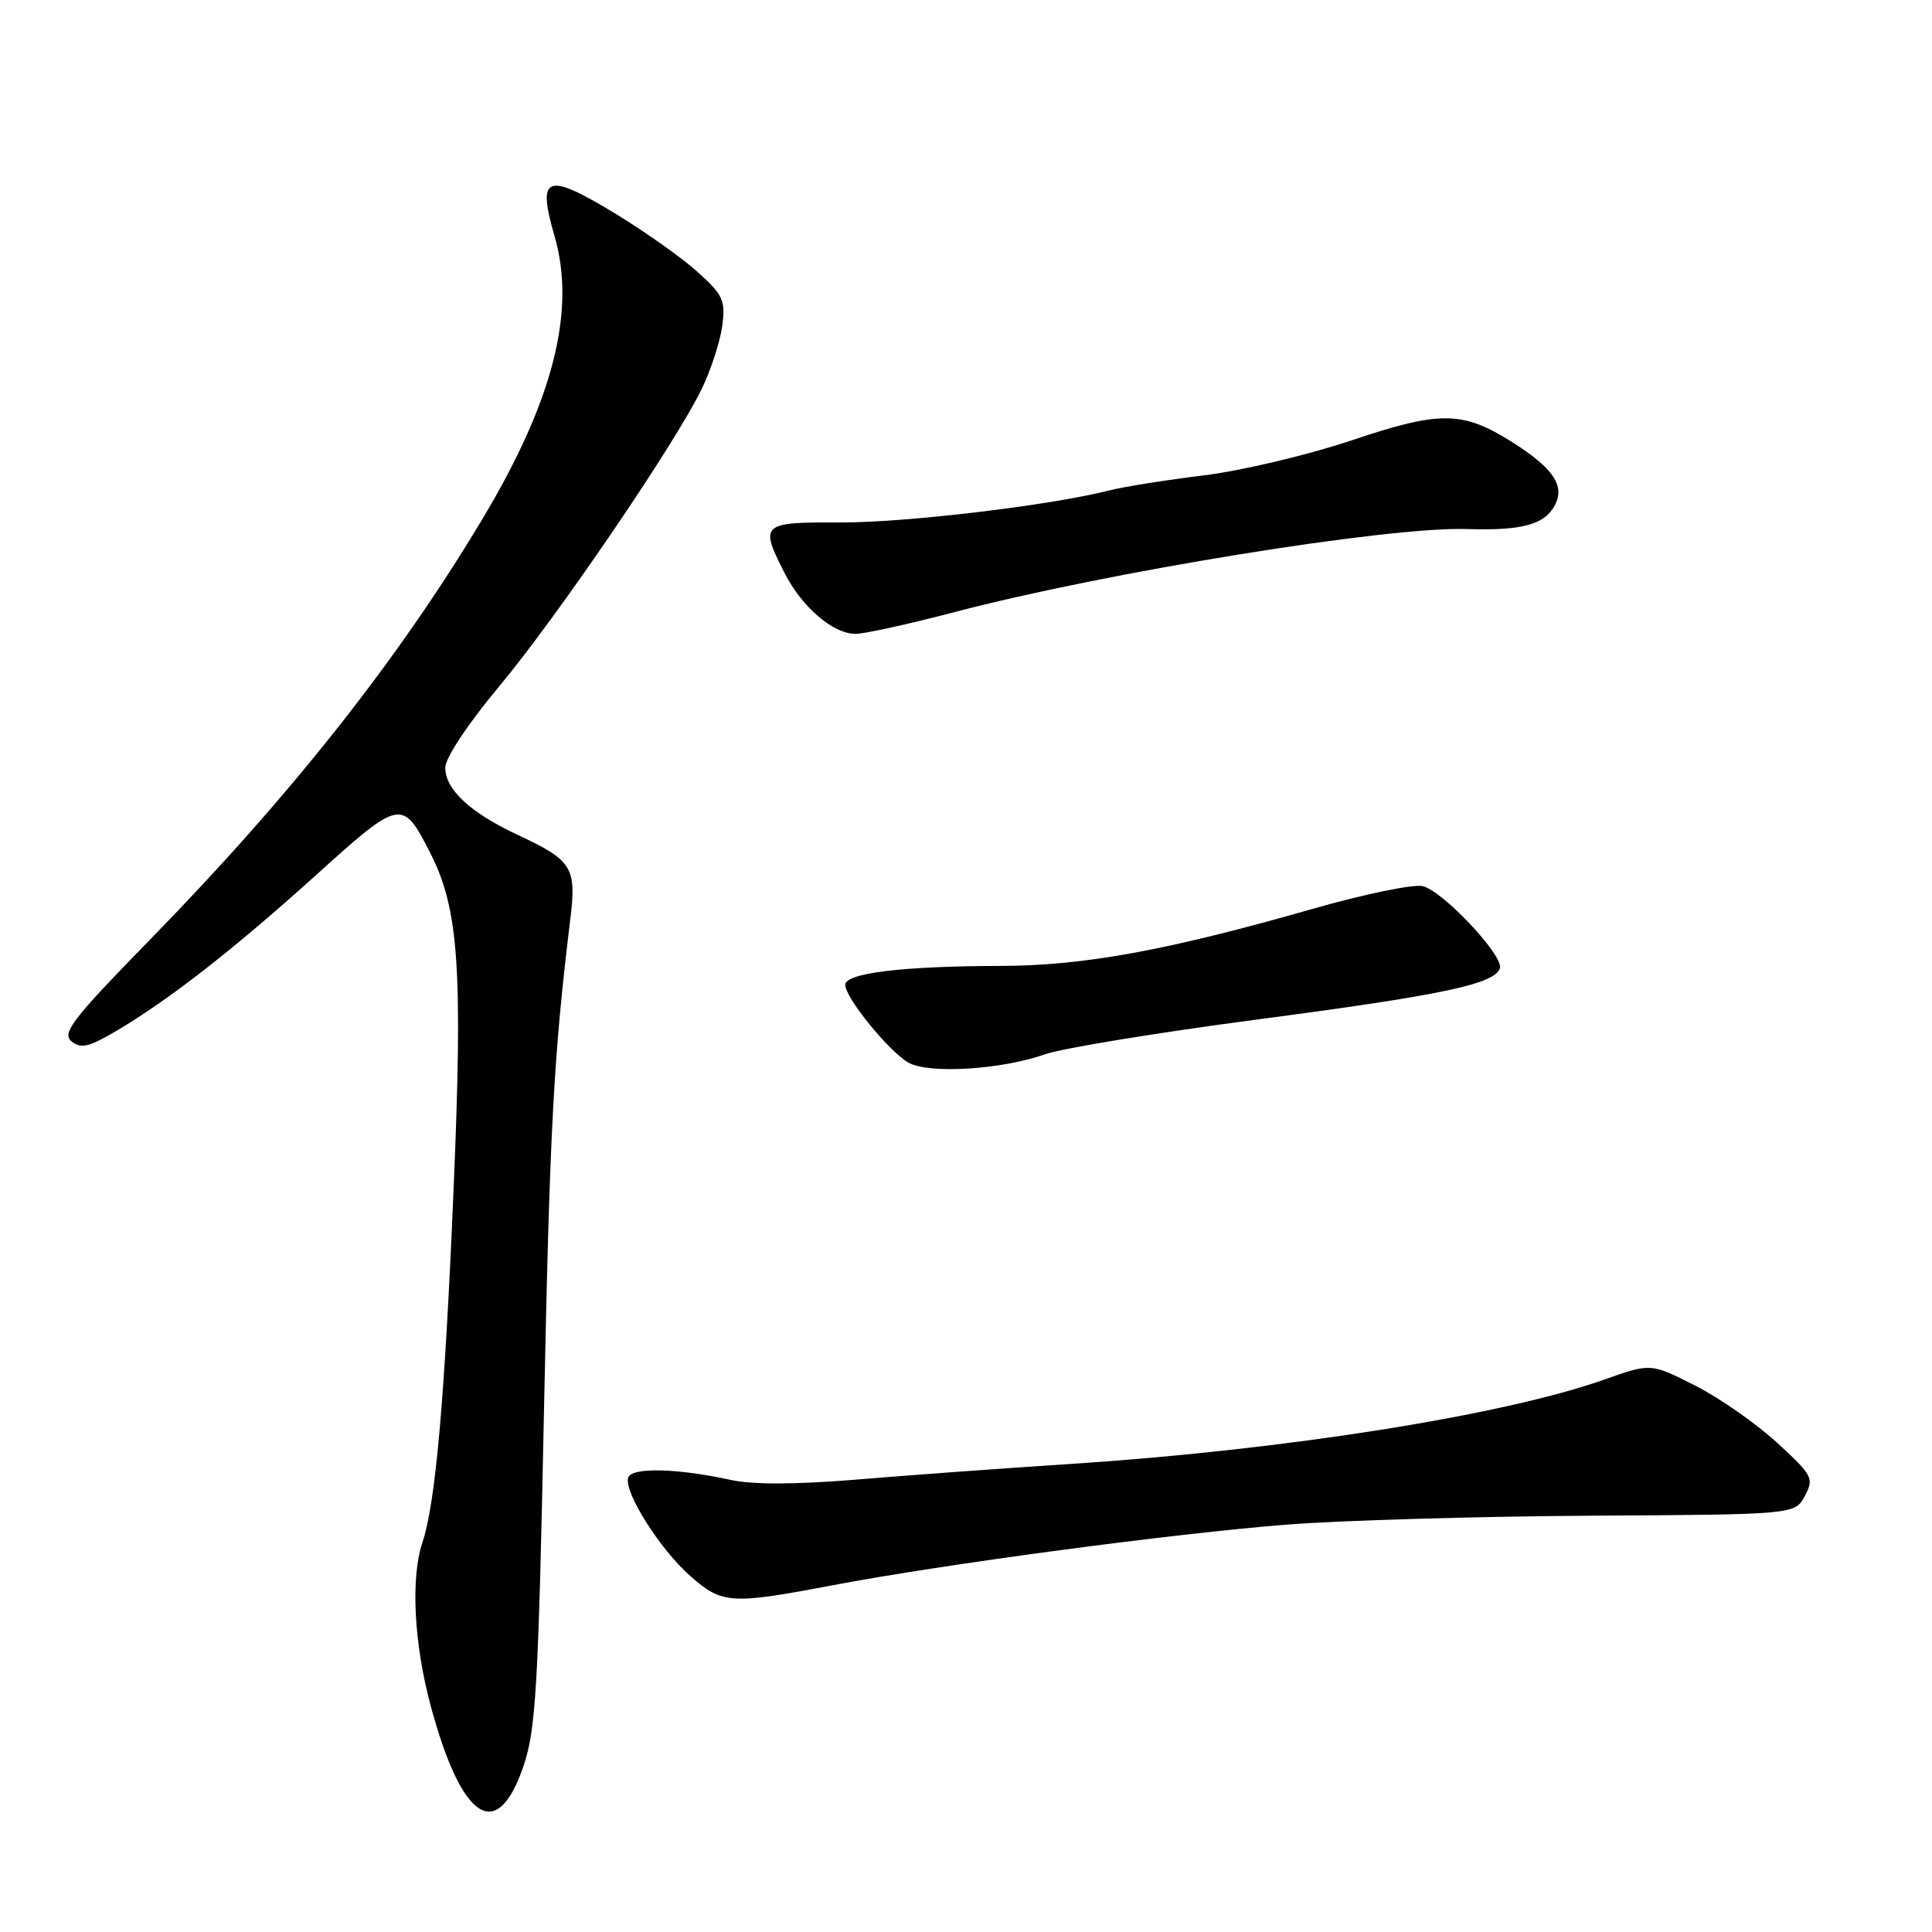 <?xml version="1.0" encoding="UTF-8" standalone="no"?>
<!DOCTYPE svg PUBLIC "-//W3C//DTD SVG 1.1//EN" "http://www.w3.org/Graphics/SVG/1.1/DTD/svg11.dtd" >
<svg xmlns="http://www.w3.org/2000/svg" xmlns:xlink="http://www.w3.org/1999/xlink" version="1.1" viewBox="0 0 256 256">
 <g >
 <path fill="currentColor"
d=" M 69.37 234.00 C 71.01 229.17 71.34 223.46 72.08 187.00 C 72.85 149.38 73.35 140.02 75.57 121.77 C 76.41 114.94 75.82 114.00 68.65 110.65 C 62.32 107.70 59.00 104.62 59.00 101.71 C 59.00 100.44 62.01 95.90 66.10 91.00 C 73.85 81.72 89.47 58.78 92.99 51.52 C 94.20 49.02 95.42 45.27 95.70 43.19 C 96.16 39.80 95.82 39.07 92.35 35.96 C 90.23 34.06 85.21 30.52 81.20 28.10 C 72.38 22.79 71.16 23.29 73.47 31.25 C 76.35 41.15 73.32 53.06 63.96 68.71 C 52.80 87.37 38.56 105.39 19.78 124.61 C 9.66 134.96 8.17 136.89 9.45 137.96 C 10.69 138.99 11.73 138.76 15.23 136.71 C 22.25 132.60 30.89 125.86 41.77 116.05 C 53.10 105.81 53.31 105.77 57.02 113.04 C 60.79 120.43 61.34 128.36 60.10 157.63 C 58.93 185.47 57.71 199.21 55.97 204.40 C 54.40 209.07 54.85 217.80 57.07 226.03 C 61.18 241.28 65.87 244.31 69.37 234.00 Z  M 110.30 210.06 C 125.06 207.26 155.45 203.20 170.50 202.02 C 177.65 201.46 195.73 200.93 210.67 200.84 C 237.83 200.68 237.83 200.68 239.15 198.22 C 240.40 195.89 240.19 195.50 235.43 191.13 C 232.65 188.58 227.76 185.18 224.55 183.56 C 218.72 180.62 218.72 180.62 212.61 182.79 C 199.21 187.54 170.27 192.12 142.00 193.97 C 132.93 194.56 120.05 195.50 113.39 196.06 C 105.54 196.71 99.73 196.73 96.89 196.11 C 89.75 194.54 83.70 194.40 83.24 195.79 C 82.62 197.65 87.45 205.31 91.50 208.86 C 95.69 212.55 96.84 212.62 110.30 210.06 Z  M 138.50 139.69 C 140.70 138.91 153.30 136.84 166.50 135.10 C 191.13 131.86 198.06 130.40 198.74 128.30 C 199.28 126.66 191.24 118.10 188.53 117.42 C 187.34 117.12 180.76 118.47 173.93 120.43 C 154.55 125.97 143.60 127.97 132.50 127.99 C 119.51 128.02 112.00 128.94 112.00 130.50 C 112.00 132.19 117.70 139.22 120.33 140.78 C 122.96 142.34 132.69 141.75 138.50 139.69 Z  M 126.50 81.10 C 146.75 75.79 183.91 69.76 194.33 70.10 C 201.67 70.33 204.64 69.53 206.02 66.96 C 207.40 64.38 205.83 62.04 200.43 58.62 C 193.79 54.42 190.89 54.39 179.00 58.38 C 173.22 60.31 164.45 62.39 159.50 62.99 C 154.55 63.60 148.93 64.49 147.00 64.98 C 139.16 66.98 119.93 69.27 111.25 69.23 C 100.85 69.19 100.63 69.39 103.97 75.95 C 106.29 80.48 110.40 84.00 113.38 83.99 C 114.55 83.99 120.45 82.69 126.50 81.10 Z "/>
</g>
</svg>